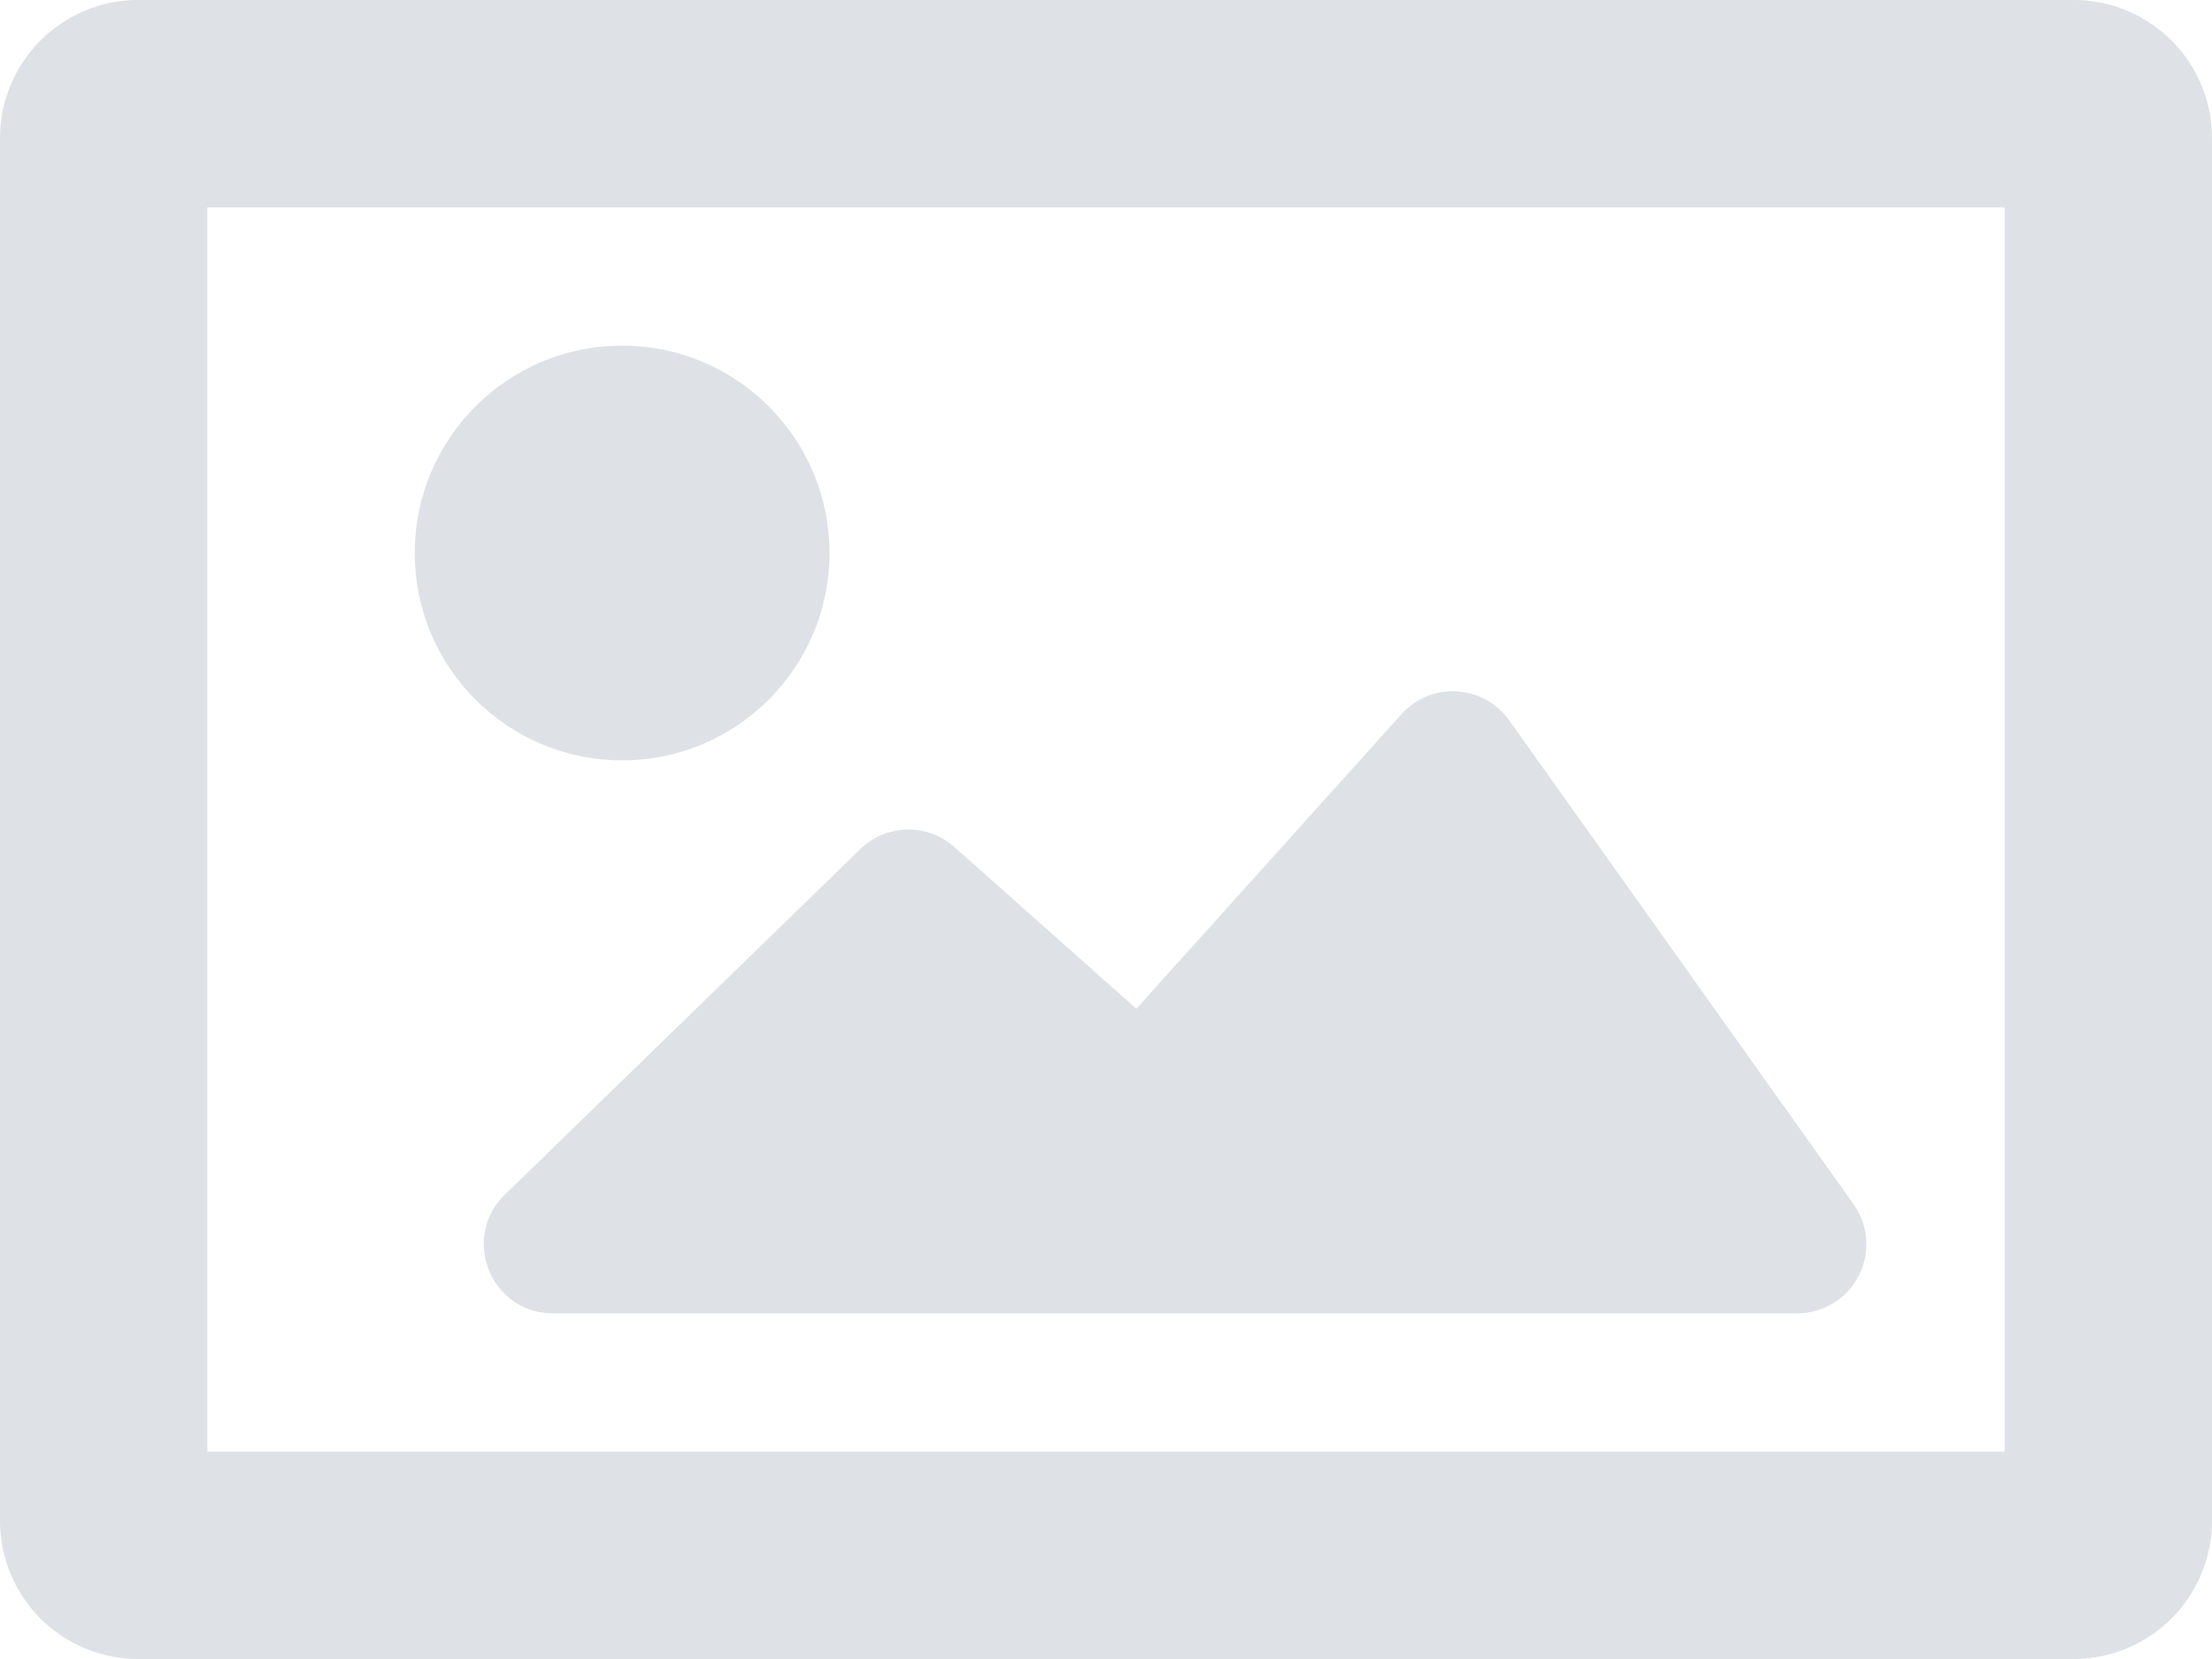 <svg xmlns="http://www.w3.org/2000/svg" width="32" height="24"><g fill="#DEE2E6" fill-rule="evenodd"><circle cx="9" cy="8" r="3"/><path fill-rule="nonzero" d="M29 3H3v18h26V3zm3-1v20a2 2 0 0 1-2 2H2a2 2 0 0 1-2-2V2a2 2 0 0 1 2-2h28a2 2 0 0 1 2 2z"/><path fill-rule="nonzero" d="M20.275 10.331a1 1 0 0 1 1.558.09l4.982 7A1 1 0 0 1 26 19H8c-.898 0-1.34-1.091-.697-1.717l5.143-5a1 1 0 0 1 1.361-.03l2.632 2.34 3.836-4.262z"/></g></svg>